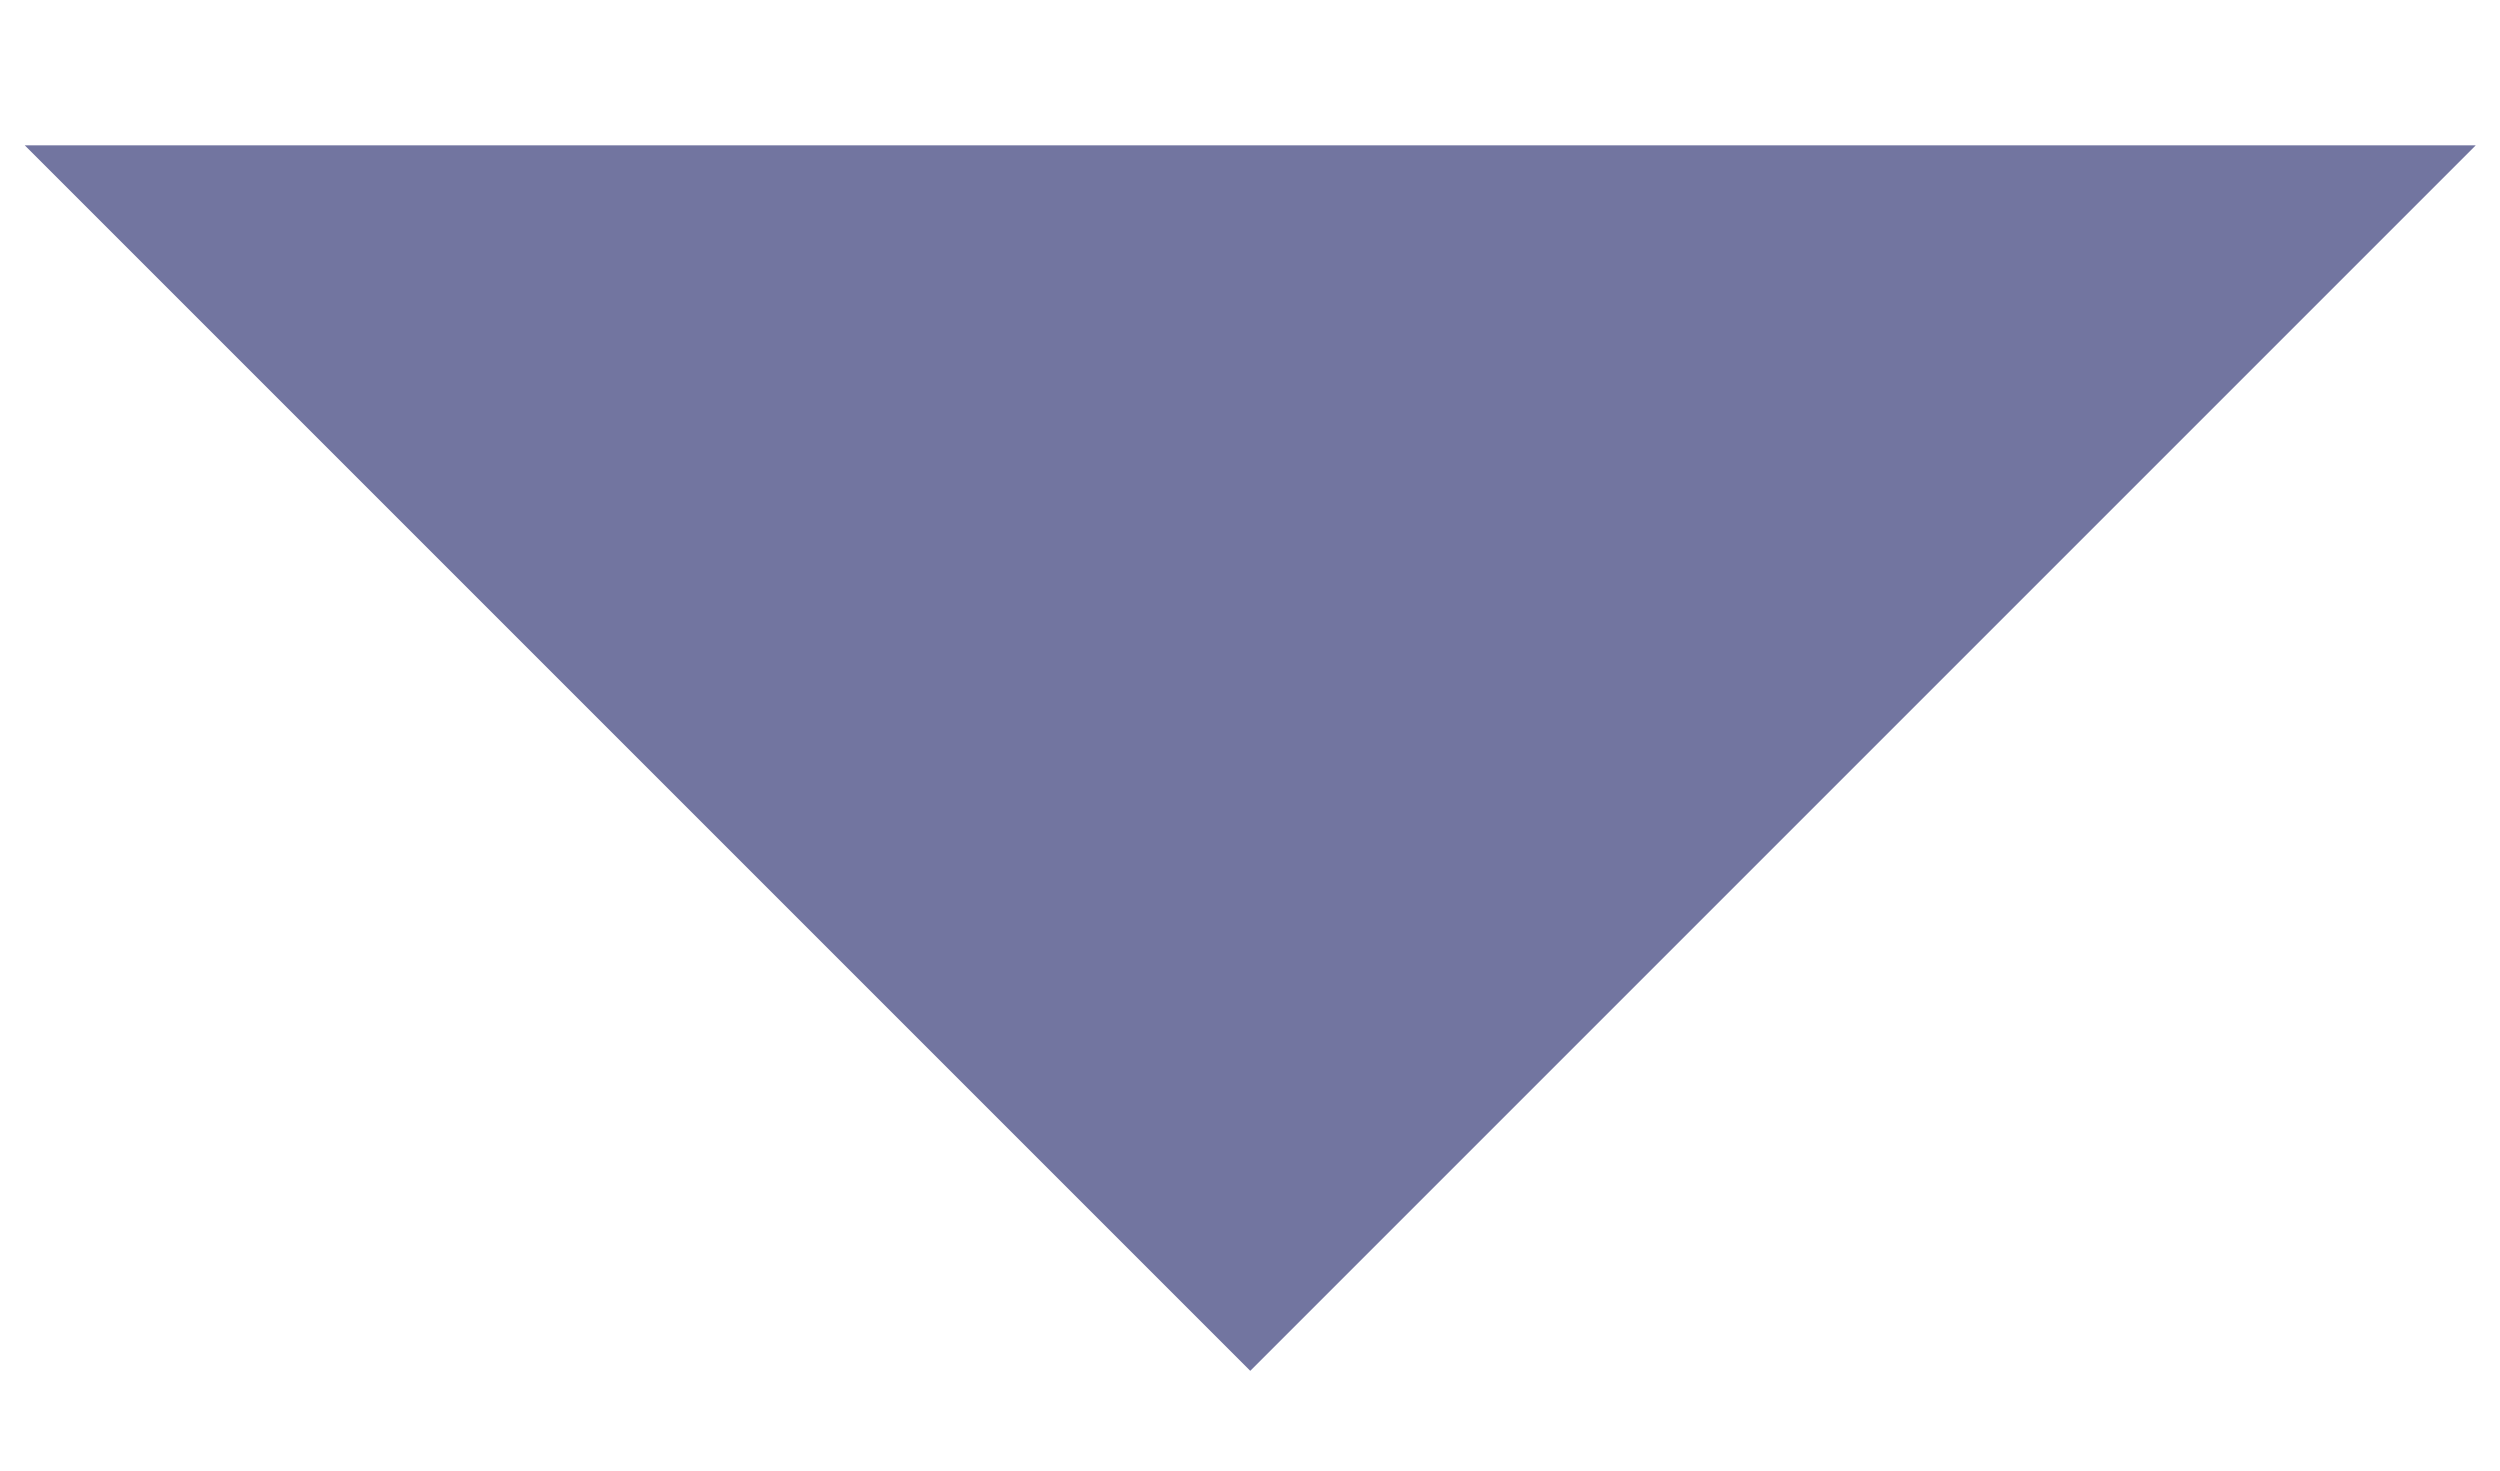 <?xml version="1.0" encoding="utf-8"?>
<!-- Generator: Adobe Illustrator 16.0.4, SVG Export Plug-In . SVG Version: 6.00 Build 0)  -->
<!DOCTYPE svg PUBLIC "-//W3C//DTD SVG 1.1//EN" "http://www.w3.org/Graphics/SVG/1.1/DTD/svg11.dtd">
<svg version="1.1" id="Livello_1" xmlns="http://www.w3.org/2000/svg" xmlns:xlink="http://www.w3.org/1999/xlink" x="0px" y="0px"
	 width="10.2px" height="6px" viewBox="0 0 10.2 6" enable-background="new 0 0 10.2 6" xml:space="preserve">
<polygon fill="#7275A0" points="5.101,5.593 0.101,0.593 10.101,0.593 5.101,5.593 "/>
</svg>
